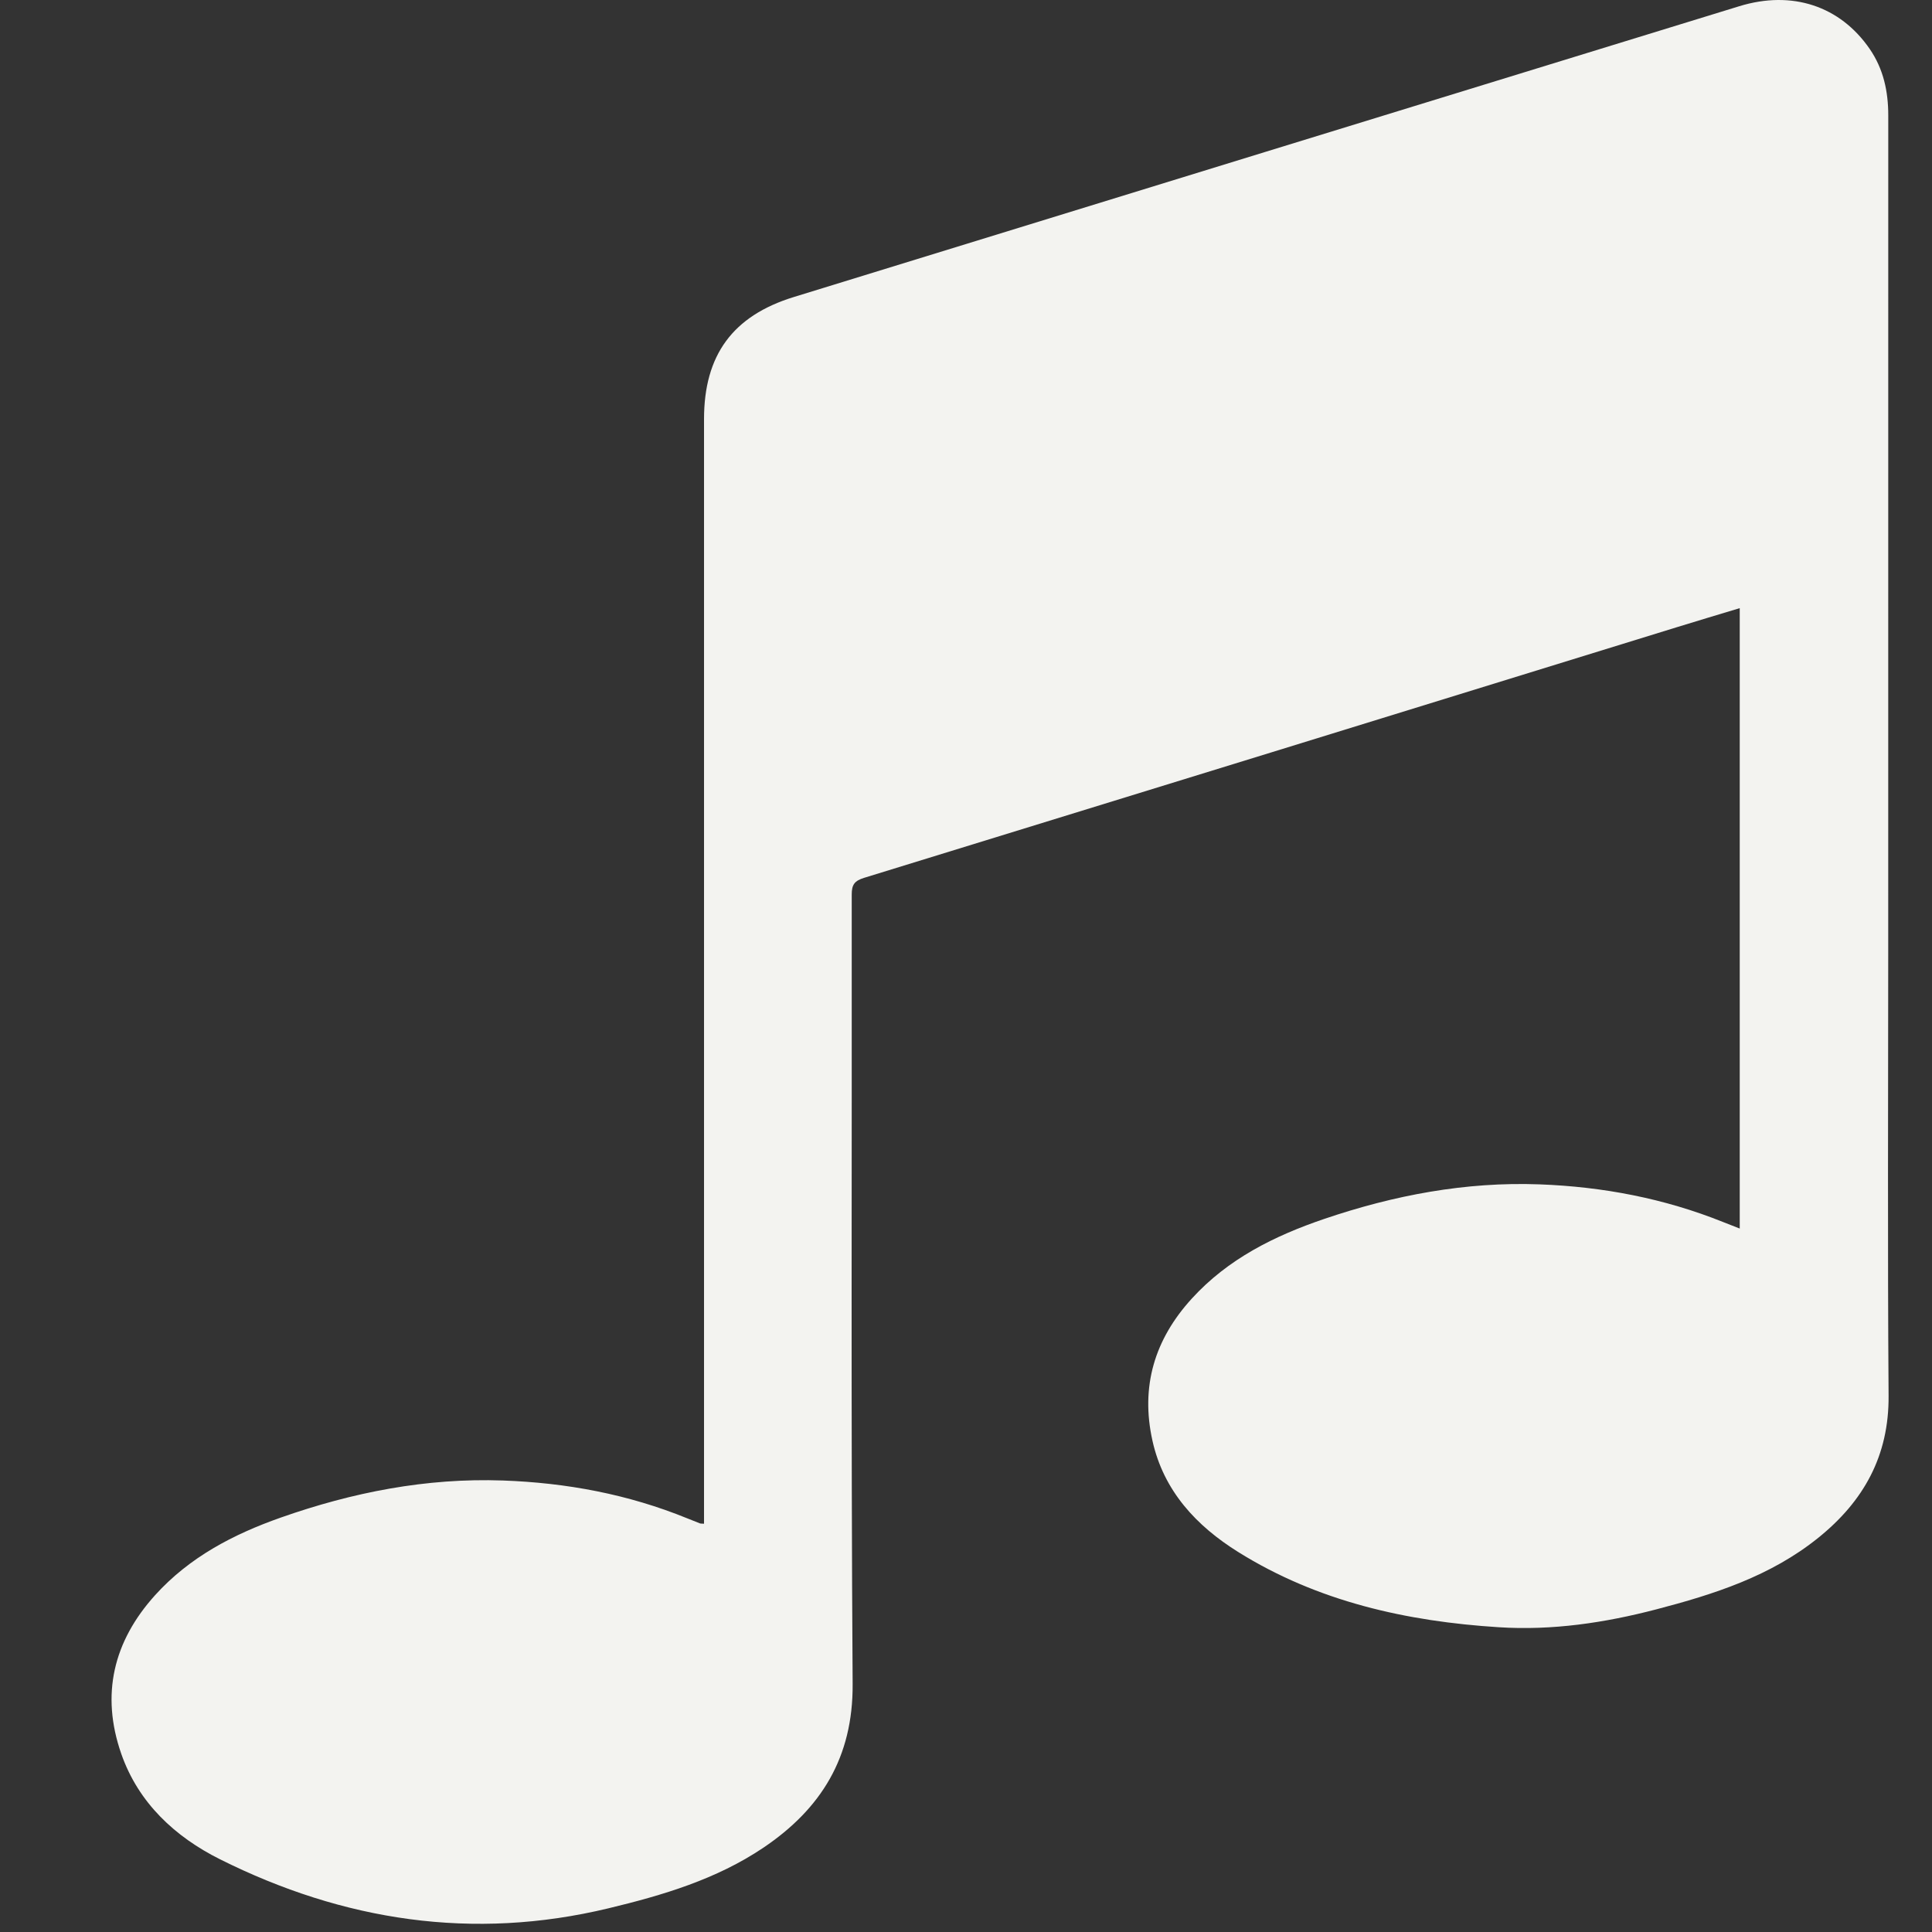 <?xml version="1.0" encoding="utf-8"?>
<!-- Generator: Adobe Illustrator 16.0.0, SVG Export Plug-In . SVG Version: 6.00 Build 0)  -->
<!DOCTYPE svg PUBLIC "-//W3C//DTD SVG 1.1//EN" "http://www.w3.org/Graphics/SVG/1.1/DTD/svg11.dtd">
<svg version="1.1" id="Layer_1" xmlns:sketch="http://www.bohemiancoding.com/sketch/ns"
	 xmlns="http://www.w3.org/2000/svg" xmlns:xlink="http://www.w3.org/1999/xlink" x="0px" y="0px" width="89px" height="89px"
	 viewBox="0 0 89 89" enable-background="new 0 0 89 89" xml:space="preserve">
<rect x="0" y="0" width="89" height="89" fill="#333333" stroke="none"/>
<title>gift</title>
<desc>Created with Sketch.</desc>
<path fill-rule="evenodd" clip-rule="evenodd" fill="#F3F3F0" d="M80.143,56.595c0-9.538,0-19.019,0-28.58
	c-0.98,0.296-1.933,0.58-2.881,0.873c-12.483,3.854-24.965,7.71-37.453,11.55c-0.442,0.137-0.575,0.311-0.573,0.774
	c0.012,12.123-0.039,24.245,0.042,36.366c0.022,3.376-1.453,5.746-4.111,7.538c-2.165,1.458-4.636,2.191-7.139,2.793
	c-6.244,1.502-12.21,0.581-17.894-2.259c-2.065-1.033-3.757-2.593-4.548-4.859c-0.95-2.726-0.367-5.176,1.562-7.311
	c1.582-1.747,3.596-2.799,5.781-3.569c3.311-1.166,6.707-1.834,10.231-1.71c2.936,0.104,5.781,0.634,8.509,1.747
	c0.191,0.077,0.385,0.155,0.579,0.23c0.033,0.012,0.074,0.006,0.184,0.014c0-0.238,0-0.475,0-0.709c0-16.726,0-33.451,0-50.175
	c0-2.95,1.321-4.759,4.138-5.626C51.084,9.212,65.602,4.747,80.12,0.287c2.434-0.748,4.647-0.013,6.009,1.966
	c0.635,0.922,0.856,1.959,0.856,3.063c-0.004,12.823-0.002,25.646-0.002,38.469c0,6.838-0.032,13.676,0.017,20.513
	c0.021,2.774-1.154,4.865-3.245,6.547c-2.193,1.766-4.801,2.6-7.459,3.293c-2.371,0.619-4.791,0.98-7.245,0.823
	c-4.254-0.268-8.354-1.181-12.015-3.468c-1.918-1.198-3.431-2.807-3.946-5.122c-0.557-2.5,0.096-4.669,1.81-6.548
	c1.672-1.835,3.811-2.893,6.107-3.674c3.213-1.09,6.505-1.716,9.913-1.59c2.915,0.108,5.743,0.646,8.456,1.735
	C79.618,56.392,79.861,56.485,80.143,56.595z"/>
</svg>
